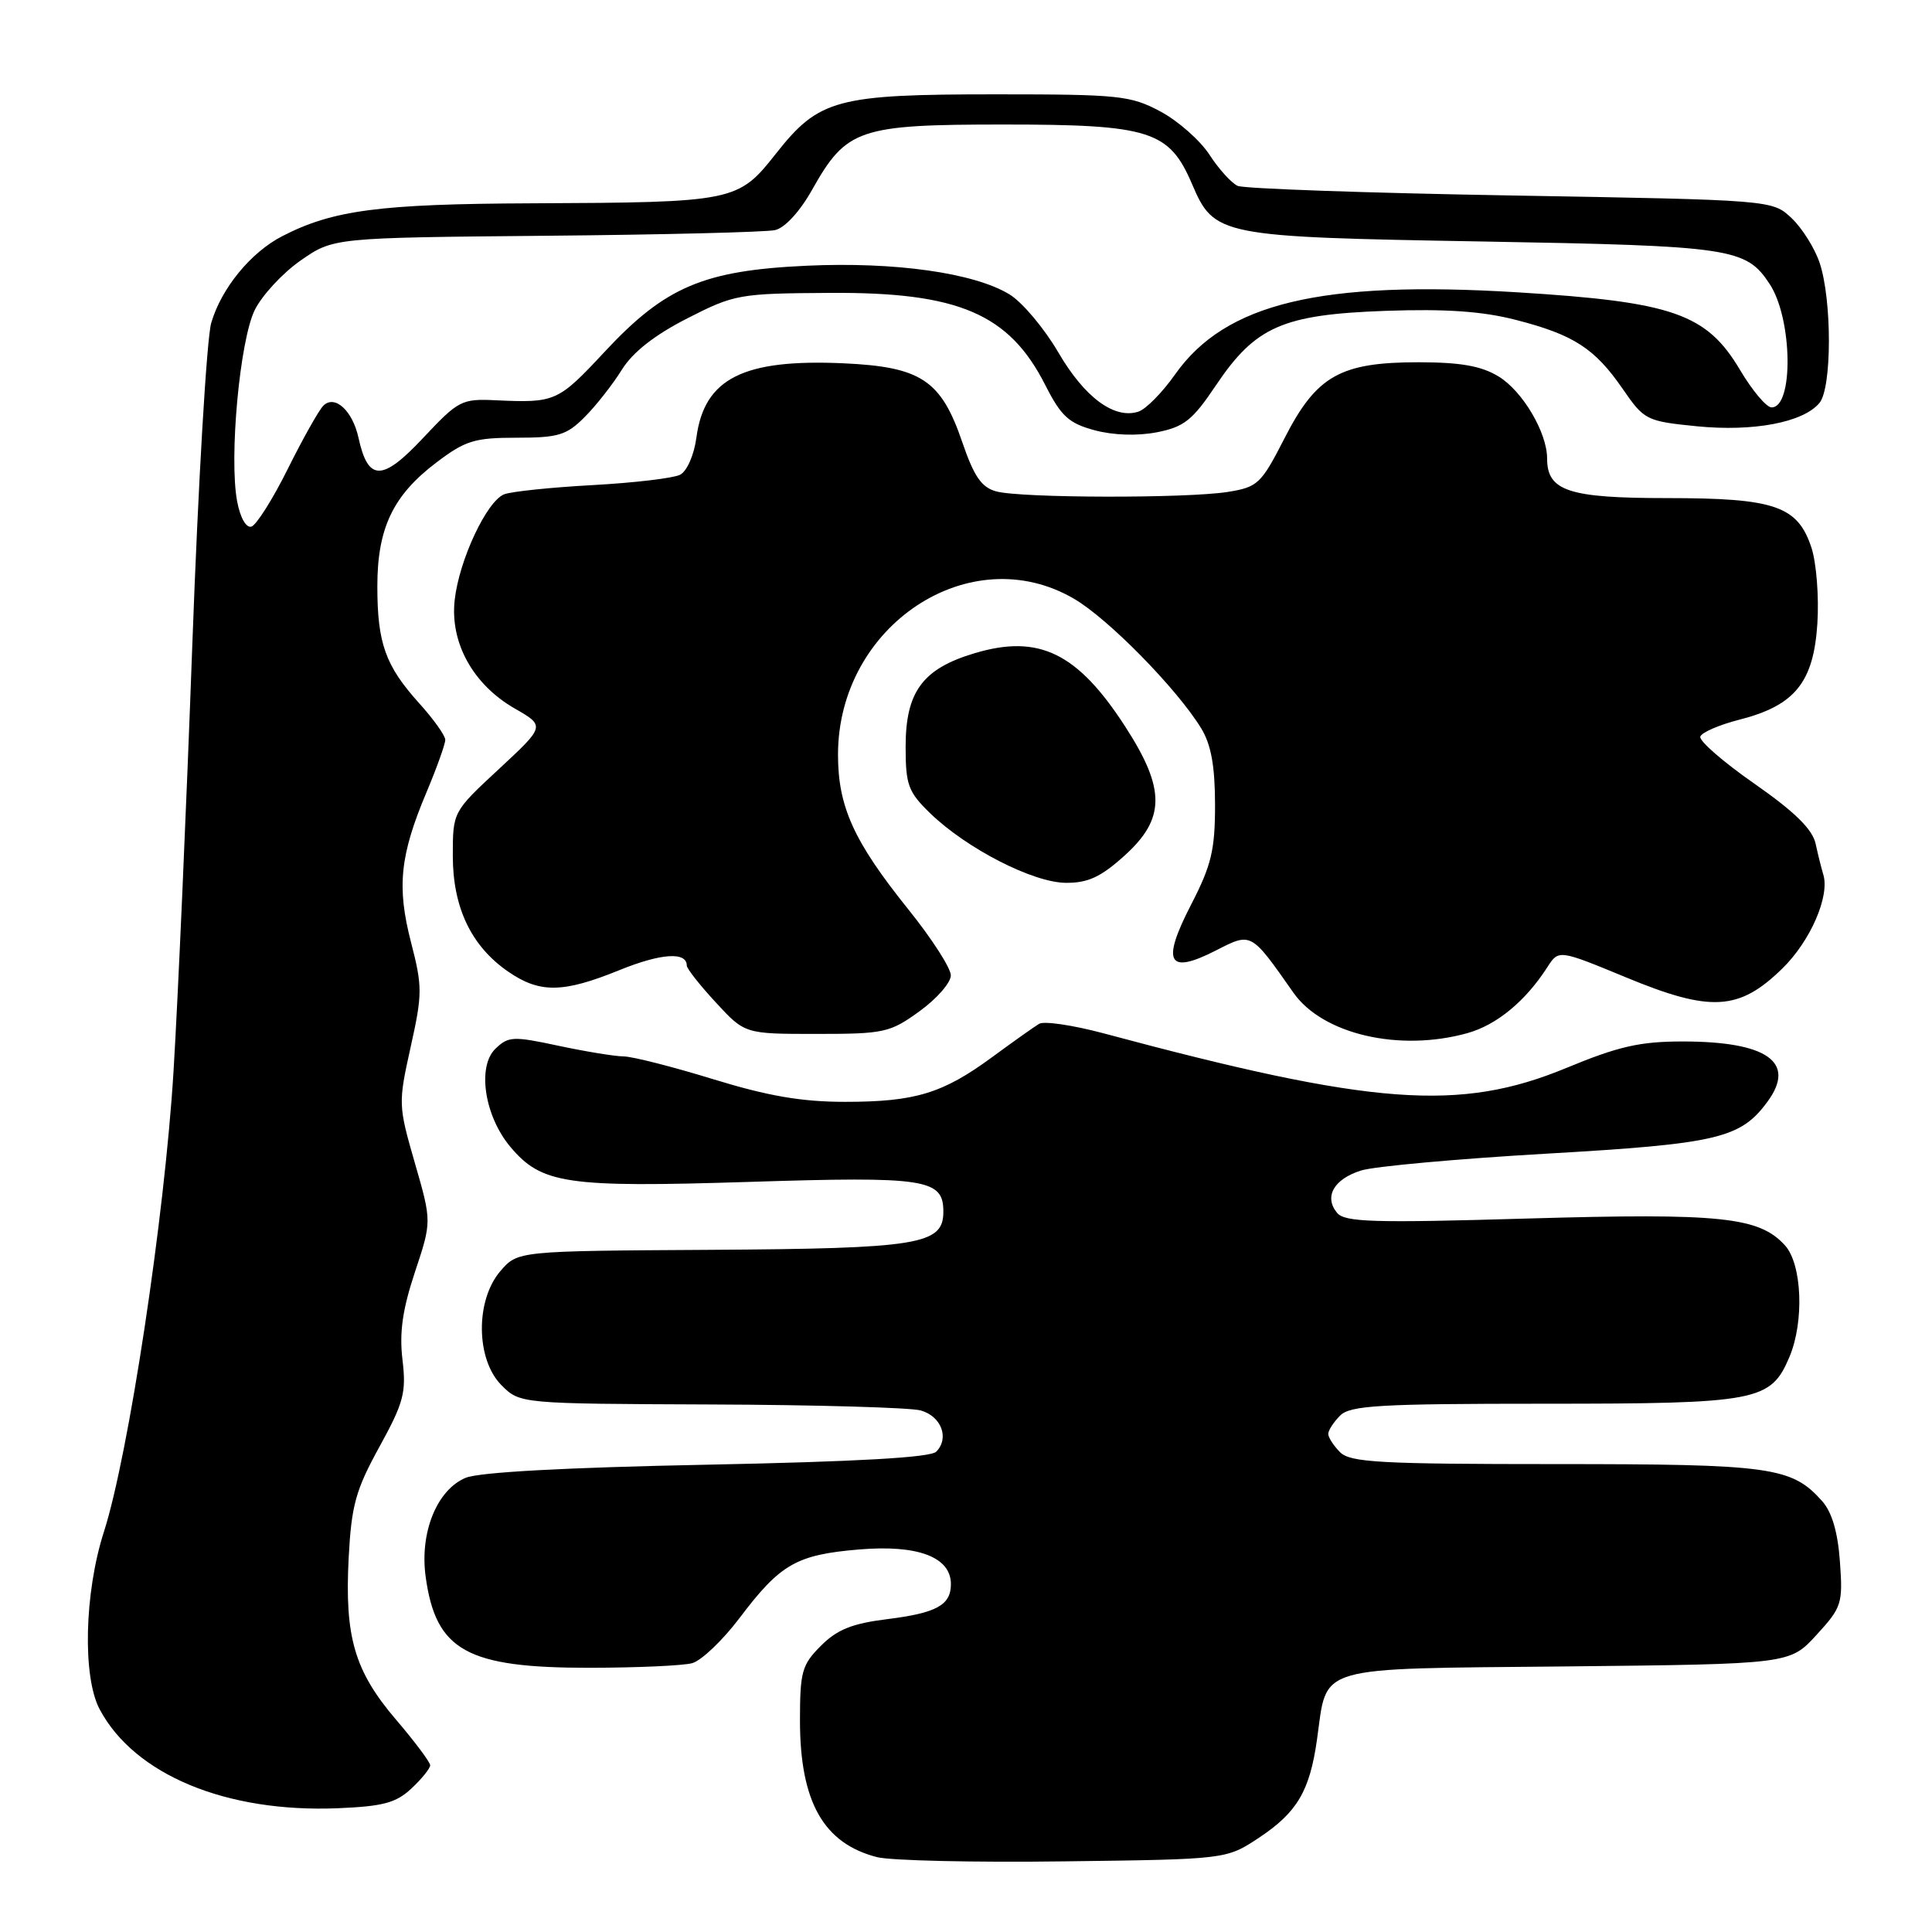 <?xml version="1.0" encoding="UTF-8" standalone="no"?>
<!DOCTYPE svg PUBLIC "-//W3C//DTD SVG 1.1//EN" "http://www.w3.org/Graphics/SVG/1.1/DTD/svg11.dtd" >
<svg xmlns="http://www.w3.org/2000/svg" xmlns:xlink="http://www.w3.org/1999/xlink" version="1.1" viewBox="0 0 256 256">
 <g >
 <path fill="currentColor"
d=" M 166.82 243.51 C 171.87 240.16 173.55 237.32 174.51 230.49 C 175.92 220.53 173.79 221.15 207.56 220.81 C 237.16 220.50 237.16 220.50 240.69 216.64 C 244.05 212.98 244.20 212.49 243.80 206.93 C 243.52 203.01 242.74 200.36 241.44 198.90 C 237.40 194.37 234.71 194.00 206.10 194.00 C 182.93 194.00 178.92 193.78 177.57 192.43 C 176.71 191.56 176.00 190.47 176.00 190.00 C 176.00 189.53 176.71 188.44 177.57 187.57 C 178.92 186.23 182.79 186.00 204.62 186.00 C 232.92 186.00 234.63 185.67 237.11 179.80 C 239.09 175.11 238.78 167.52 236.52 165.02 C 233.10 161.25 228.03 160.72 202.44 161.46 C 181.99 162.06 178.20 161.95 177.17 160.71 C 175.41 158.58 176.73 156.24 180.34 155.10 C 182.08 154.55 193.11 153.55 204.86 152.87 C 227.61 151.56 230.64 150.85 234.22 145.95 C 238.04 140.74 234.16 138.00 222.95 138.00 C 217.31 138.00 214.45 138.65 207.57 141.50 C 193.41 147.36 181.91 146.50 146.19 136.91 C 142.17 135.84 138.35 135.27 137.69 135.66 C 137.04 136.05 134.25 138.03 131.50 140.05 C 124.92 144.89 121.27 146.00 111.97 146.00 C 106.22 146.00 101.76 145.23 94.50 143.00 C 89.14 141.35 83.80 139.99 82.63 139.98 C 81.46 139.97 77.58 139.33 74.00 138.57 C 67.99 137.28 67.36 137.31 65.64 138.97 C 63.20 141.34 64.20 147.89 67.63 151.97 C 71.77 156.89 75.06 157.37 99.20 156.61 C 122.73 155.86 125.00 156.21 125.00 160.56 C 125.00 164.92 121.81 165.44 94.05 165.61 C 68.60 165.76 68.60 165.76 66.30 168.43 C 62.97 172.31 63.05 180.14 66.45 183.55 C 68.91 186.00 68.91 186.00 94.20 186.10 C 108.12 186.15 120.62 186.51 121.99 186.89 C 124.74 187.66 125.83 190.57 124.05 192.36 C 123.27 193.13 113.57 193.68 93.70 194.08 C 75.00 194.45 63.49 195.07 61.70 195.82 C 57.89 197.41 55.60 203.07 56.40 208.91 C 57.75 218.74 61.85 221.01 78.22 220.99 C 84.42 220.98 90.49 220.71 91.71 220.38 C 92.93 220.05 95.75 217.36 97.99 214.40 C 103.41 207.22 105.53 206.01 113.86 205.31 C 121.62 204.66 126.00 206.32 126.00 209.90 C 126.00 212.69 124.10 213.73 117.53 214.55 C 112.93 215.12 110.92 215.92 108.78 218.07 C 106.26 220.58 106.00 221.51 106.00 227.96 C 106.00 238.74 109.11 244.26 116.21 246.08 C 118.02 246.54 129.18 246.80 141.00 246.64 C 162.50 246.37 162.50 246.37 166.82 243.51 Z  M 54.53 236.97 C 55.89 235.70 57.00 234.32 57.00 233.91 C 57.00 233.50 54.97 230.78 52.48 227.87 C 46.97 221.41 45.66 216.93 46.20 206.43 C 46.57 199.45 47.12 197.45 50.27 191.72 C 53.50 185.84 53.85 184.52 53.33 180.17 C 52.90 176.54 53.34 173.50 54.98 168.56 C 57.21 161.86 57.21 161.86 54.97 154.10 C 52.77 146.48 52.76 146.19 54.41 138.75 C 55.98 131.70 55.98 130.73 54.46 124.85 C 52.56 117.51 52.99 113.33 56.53 104.94 C 57.89 101.70 59.00 98.60 59.00 98.03 C 59.00 97.47 57.44 95.28 55.54 93.18 C 51.07 88.22 50.00 85.24 50.00 77.68 C 50.00 69.98 52.08 65.63 57.83 61.28 C 61.65 58.38 62.88 58.00 68.45 58.00 C 73.99 58.00 75.08 57.67 77.48 55.25 C 78.99 53.74 81.20 50.92 82.39 49.00 C 83.85 46.66 86.73 44.40 91.06 42.19 C 97.33 38.99 97.94 38.88 110.02 38.81 C 127.02 38.70 133.73 41.58 138.52 51.05 C 140.61 55.16 141.62 56.09 145.04 57.01 C 147.53 57.68 150.70 57.78 153.29 57.28 C 156.90 56.57 158.01 55.69 161.11 51.07 C 166.35 43.26 169.96 41.68 183.58 41.19 C 191.53 40.91 196.40 41.24 200.83 42.38 C 208.52 44.35 211.32 46.16 215.03 51.55 C 217.87 55.67 218.15 55.81 224.81 56.48 C 232.32 57.23 238.94 55.98 241.09 53.39 C 242.74 51.40 242.76 39.82 241.12 34.85 C 240.47 32.90 238.79 30.22 237.39 28.90 C 234.84 26.50 234.84 26.50 200.17 25.90 C 181.10 25.57 164.82 25.00 164.00 24.63 C 163.18 24.26 161.49 22.40 160.26 20.50 C 159.02 18.60 156.10 16.02 153.76 14.77 C 149.80 12.66 148.29 12.50 132.00 12.50 C 110.84 12.50 108.53 13.12 102.83 20.34 C 97.80 26.73 97.34 26.82 70.50 26.94 C 50.24 27.02 44.08 27.84 37.37 31.31 C 33.21 33.46 29.33 38.21 27.99 42.78 C 27.39 44.83 26.26 64.05 25.48 85.50 C 24.70 106.95 23.58 132.38 22.99 142.00 C 21.81 161.27 17.03 192.85 13.76 203.00 C 11.18 211.04 10.91 222.19 13.21 226.50 C 17.83 235.17 29.97 240.21 44.78 239.60 C 50.77 239.35 52.49 238.89 54.53 236.97 Z  M 194.42 136.90 C 198.31 135.82 202.12 132.68 205.03 128.16 C 206.53 125.82 206.53 125.82 215.46 129.51 C 226.66 134.15 230.43 133.94 236.15 128.35 C 239.89 124.71 242.49 118.72 241.59 115.86 C 241.36 115.11 240.90 113.28 240.58 111.80 C 240.16 109.88 237.82 107.58 232.48 103.85 C 228.34 100.97 225.11 98.16 225.30 97.60 C 225.48 97.05 227.82 96.04 230.48 95.36 C 237.83 93.49 240.31 90.42 240.81 82.63 C 241.04 79.09 240.68 74.57 240.03 72.58 C 238.20 67.03 235.19 66.00 220.88 66.00 C 207.84 66.00 205.00 65.06 205.00 60.75 C 205.00 57.32 201.75 51.82 198.58 49.89 C 196.29 48.49 193.57 48.01 187.98 48.00 C 177.59 48.00 174.44 49.78 170.21 58.06 C 167.11 64.12 166.67 64.54 162.71 65.18 C 157.26 66.05 135.24 66.01 132.00 65.11 C 130.05 64.58 129.06 63.13 127.50 58.57 C 124.70 50.37 122.05 48.61 111.78 48.14 C 98.49 47.54 93.33 50.14 92.28 57.96 C 91.97 60.29 91.03 62.44 90.11 62.91 C 89.23 63.36 84.00 63.98 78.50 64.28 C 73.00 64.58 67.73 65.13 66.80 65.50 C 64.49 66.42 60.84 74.20 60.25 79.49 C 59.61 85.15 62.67 90.69 68.17 93.86 C 72.25 96.20 72.25 96.20 66.12 101.89 C 60.00 107.57 60.00 107.57 60.00 113.40 C 60.00 120.28 62.46 125.40 67.37 128.77 C 71.54 131.63 74.61 131.58 82.07 128.55 C 87.58 126.31 91.00 126.08 91.00 127.94 C 91.00 128.34 92.73 130.54 94.85 132.83 C 98.69 137.00 98.69 137.00 108.20 137.00 C 117.17 137.00 117.93 136.83 121.85 133.99 C 124.13 132.34 126.00 130.20 125.99 129.24 C 125.99 128.28 123.46 124.35 120.36 120.50 C 113.14 111.51 111.04 106.91 111.04 100.00 C 111.04 82.85 128.57 71.28 142.33 79.35 C 146.89 82.02 155.95 91.26 159.16 96.50 C 160.48 98.67 160.99 101.48 161.00 106.61 C 161.00 112.64 160.52 114.65 157.82 119.88 C 153.87 127.55 154.74 129.19 161.08 125.96 C 165.85 123.52 165.71 123.45 171.38 131.53 C 175.24 137.04 185.39 139.41 194.42 136.90 Z  M 149.00 113.38 C 154.43 108.48 154.46 104.57 149.12 96.31 C 142.80 86.52 137.68 84.01 129.19 86.54 C 122.26 88.59 120.00 91.65 120.00 98.94 C 120.00 104.02 120.34 104.93 123.25 107.76 C 128.10 112.45 136.89 116.96 141.25 116.98 C 144.16 117.00 145.88 116.20 149.00 113.38 Z  M 31.42 66.42 C 30.34 60.65 31.77 45.13 33.75 41.09 C 34.71 39.14 37.45 36.18 39.83 34.52 C 44.17 31.50 44.17 31.50 72.33 31.24 C 87.83 31.10 101.49 30.76 102.70 30.49 C 104.01 30.19 106.00 28.02 107.64 25.09 C 112.16 17.06 113.82 16.50 133.00 16.50 C 152.33 16.50 154.92 17.31 157.93 24.34 C 160.90 31.28 161.46 31.39 196.50 32.00 C 229.48 32.58 231.37 32.86 234.50 37.65 C 237.52 42.25 237.69 54.03 234.73 53.98 C 234.05 53.97 232.18 51.74 230.57 49.03 C 226.13 41.55 221.67 40.00 201.02 38.73 C 174.99 37.14 162.36 40.17 155.70 49.62 C 154.01 52.02 151.82 54.24 150.83 54.55 C 147.64 55.57 143.70 52.65 140.23 46.69 C 138.36 43.49 135.45 40.03 133.75 39.00 C 129.07 36.15 118.55 34.67 106.88 35.21 C 93.21 35.84 88.14 38.00 80.12 46.61 C 73.94 53.24 73.59 53.40 65.73 53.04 C 61.16 52.82 60.75 53.04 56.03 58.07 C 50.63 63.82 48.77 63.80 47.50 58.00 C 46.71 54.40 44.35 52.25 42.84 53.76 C 42.25 54.35 40.13 58.12 38.13 62.14 C 36.14 66.15 33.96 69.59 33.31 69.78 C 32.61 69.98 31.82 68.58 31.42 66.42 Z "/>
</g>
</svg>